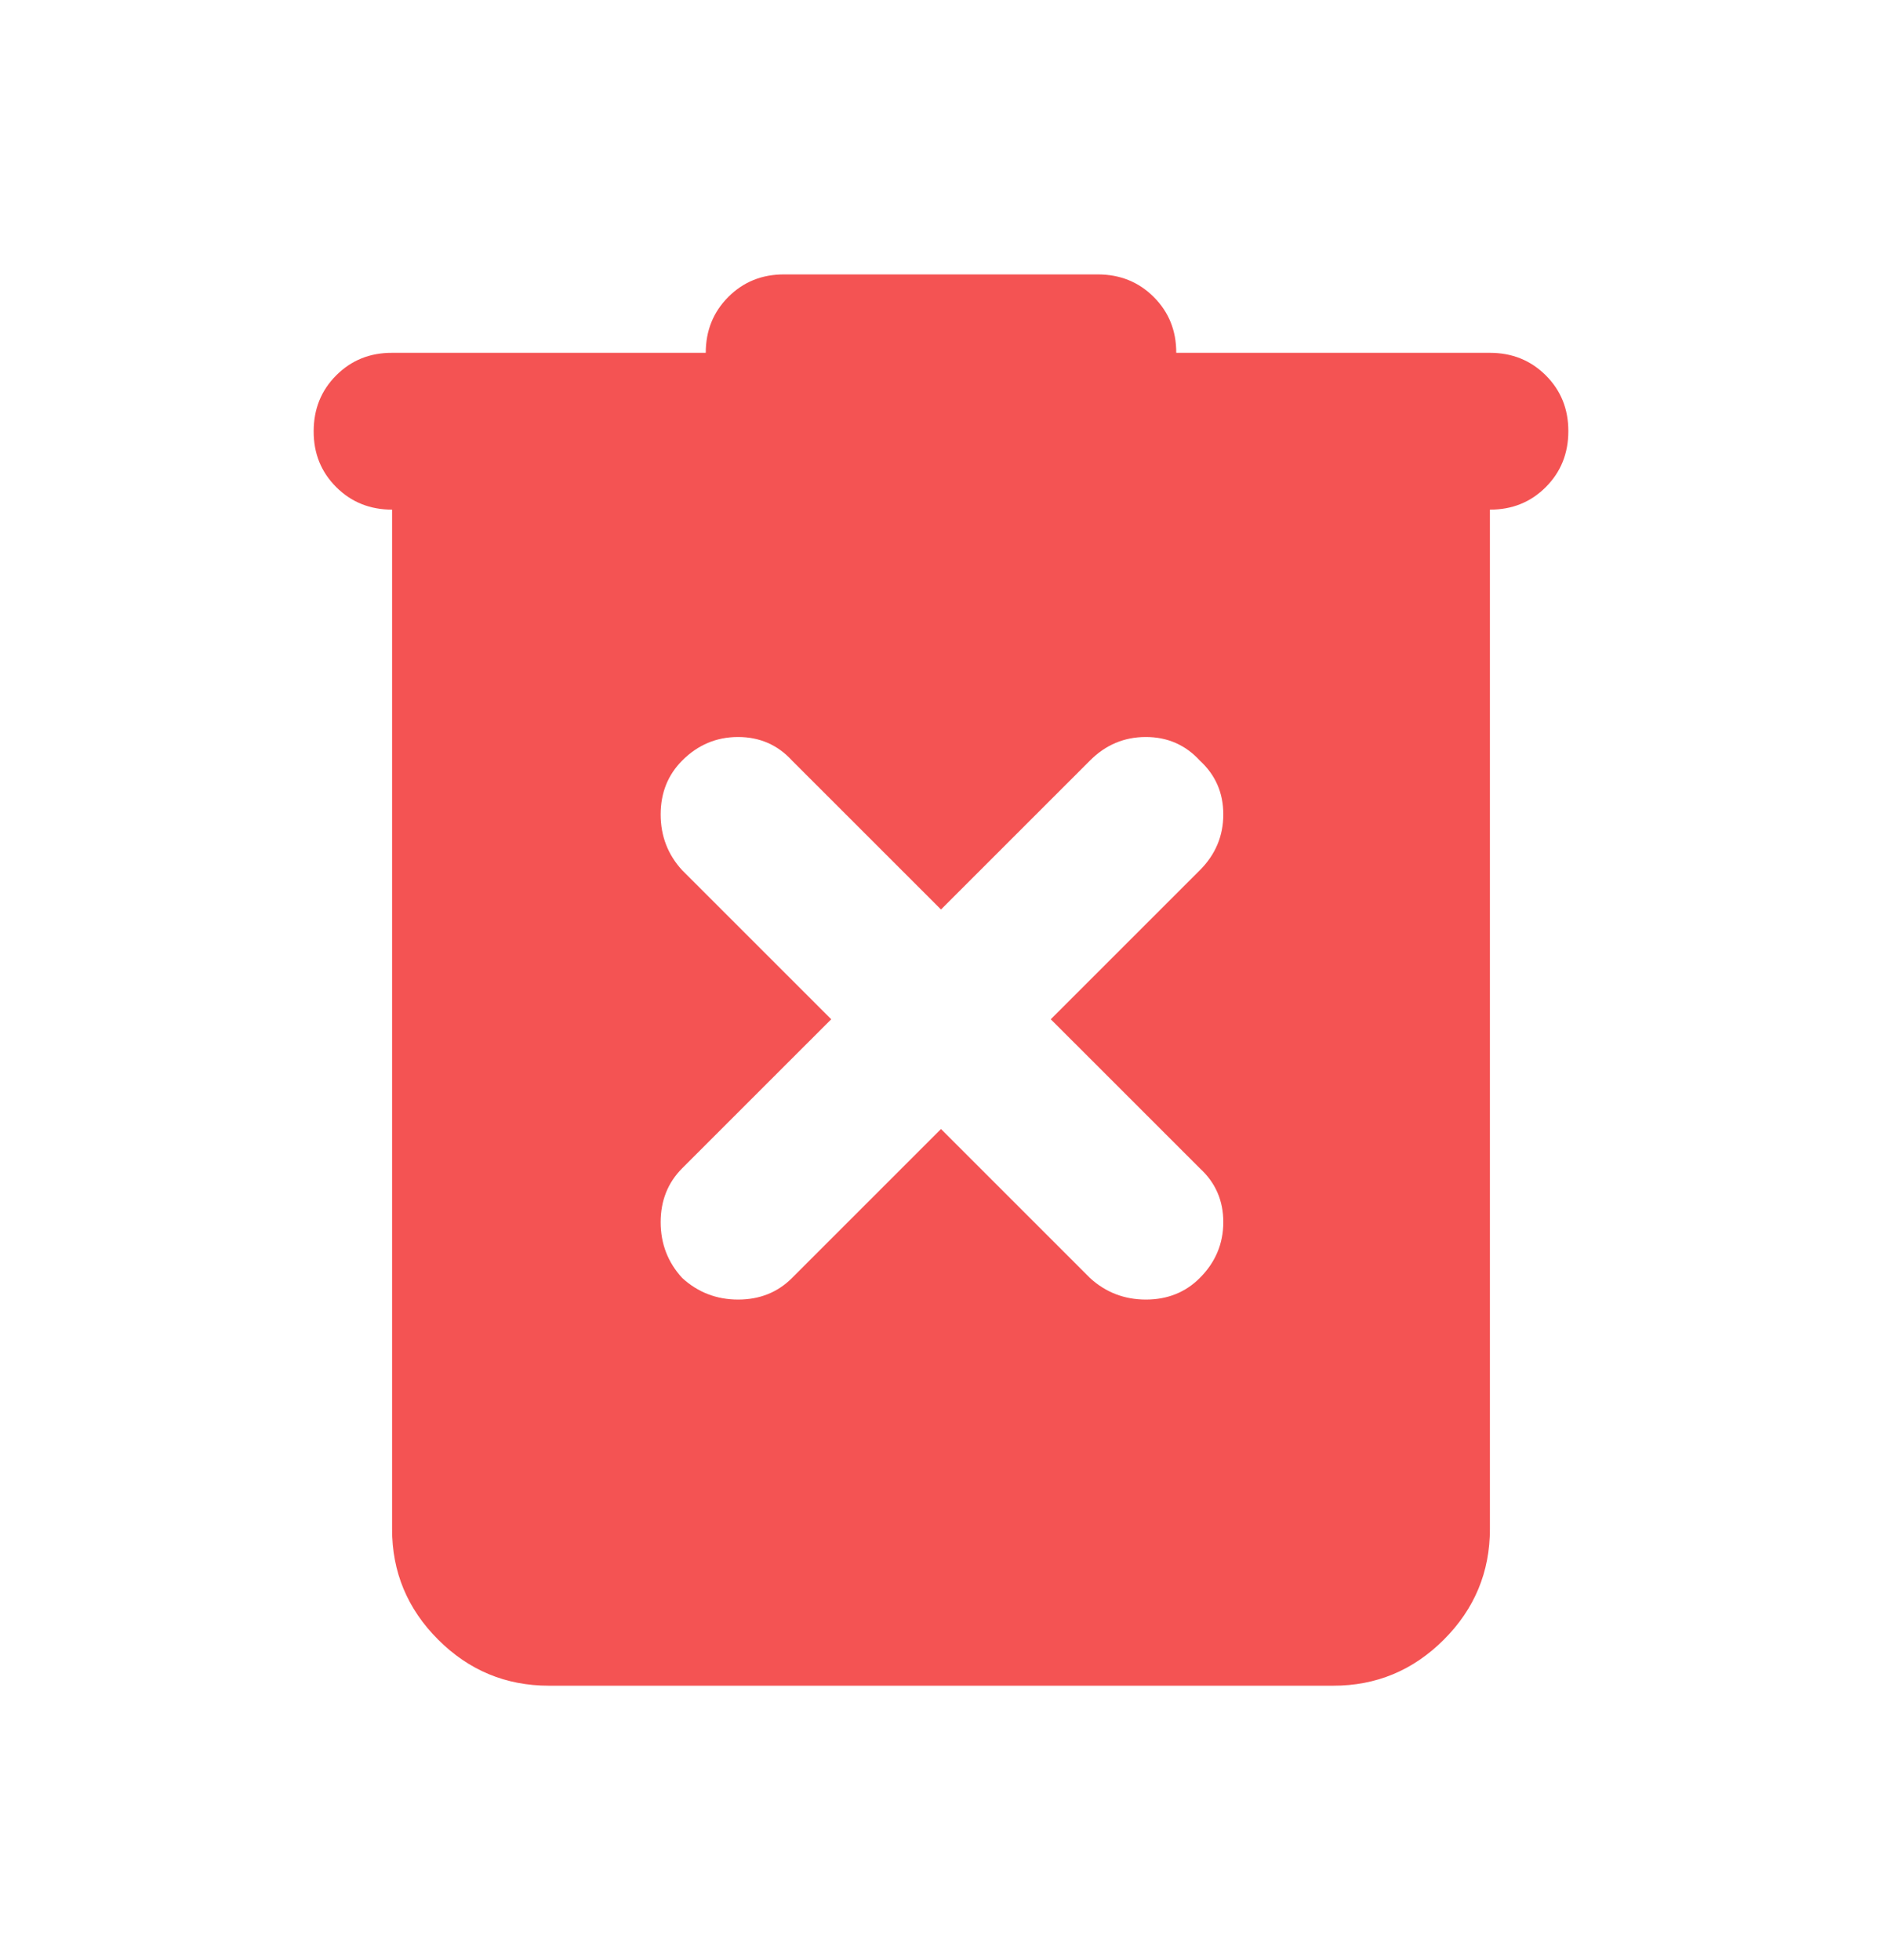 <svg width="24" height="25" viewBox="0 0 24 25" fill="none" xmlns="http://www.w3.org/2000/svg">
<path d="M12 14.4L13.9 16.3C14.1 16.483 14.338 16.575 14.613 16.575C14.888 16.575 15.117 16.483 15.3 16.3C15.5 16.1 15.6 15.862 15.6 15.587C15.6 15.312 15.5 15.083 15.3 14.9L13.4 13L15.3 11.1C15.5 10.9 15.6 10.662 15.6 10.387C15.6 10.112 15.5 9.883 15.3 9.7C15.117 9.5 14.887 9.4 14.612 9.4C14.337 9.4 14.099 9.5 13.9 9.7L12 11.6L10.1 9.7C9.917 9.5 9.687 9.4 9.412 9.4C9.137 9.4 8.899 9.5 8.7 9.7C8.517 9.883 8.425 10.113 8.425 10.388C8.425 10.663 8.517 10.901 8.7 11.1L10.6 13L8.7 14.9C8.517 15.083 8.425 15.313 8.425 15.588C8.425 15.863 8.517 16.101 8.7 16.3C8.9 16.483 9.138 16.575 9.413 16.575C9.688 16.575 9.917 16.483 10.1 16.3L12 14.4ZM7 21.5C6.45 21.5 5.979 21.304 5.587 20.912C5.195 20.52 4.999 20.049 5 19.5V6.5C4.717 6.5 4.479 6.404 4.287 6.212C4.095 6.02 3.999 5.783 4 5.5C4 5.217 4.096 4.979 4.288 4.787C4.48 4.595 4.717 4.499 5 4.5H9C9 4.217 9.096 3.979 9.288 3.787C9.48 3.595 9.717 3.499 10 3.5H14C14.283 3.5 14.521 3.596 14.713 3.788C14.905 3.98 15.001 4.217 15 4.5H19C19.283 4.5 19.521 4.596 19.713 4.788C19.905 4.98 20.001 5.217 20 5.5C20 5.783 19.904 6.021 19.712 6.213C19.52 6.405 19.283 6.501 19 6.5V19.5C19 20.05 18.804 20.521 18.412 20.913C18.02 21.305 17.549 21.501 17 21.5H7Z" fill="#F45353"/>
</svg>

